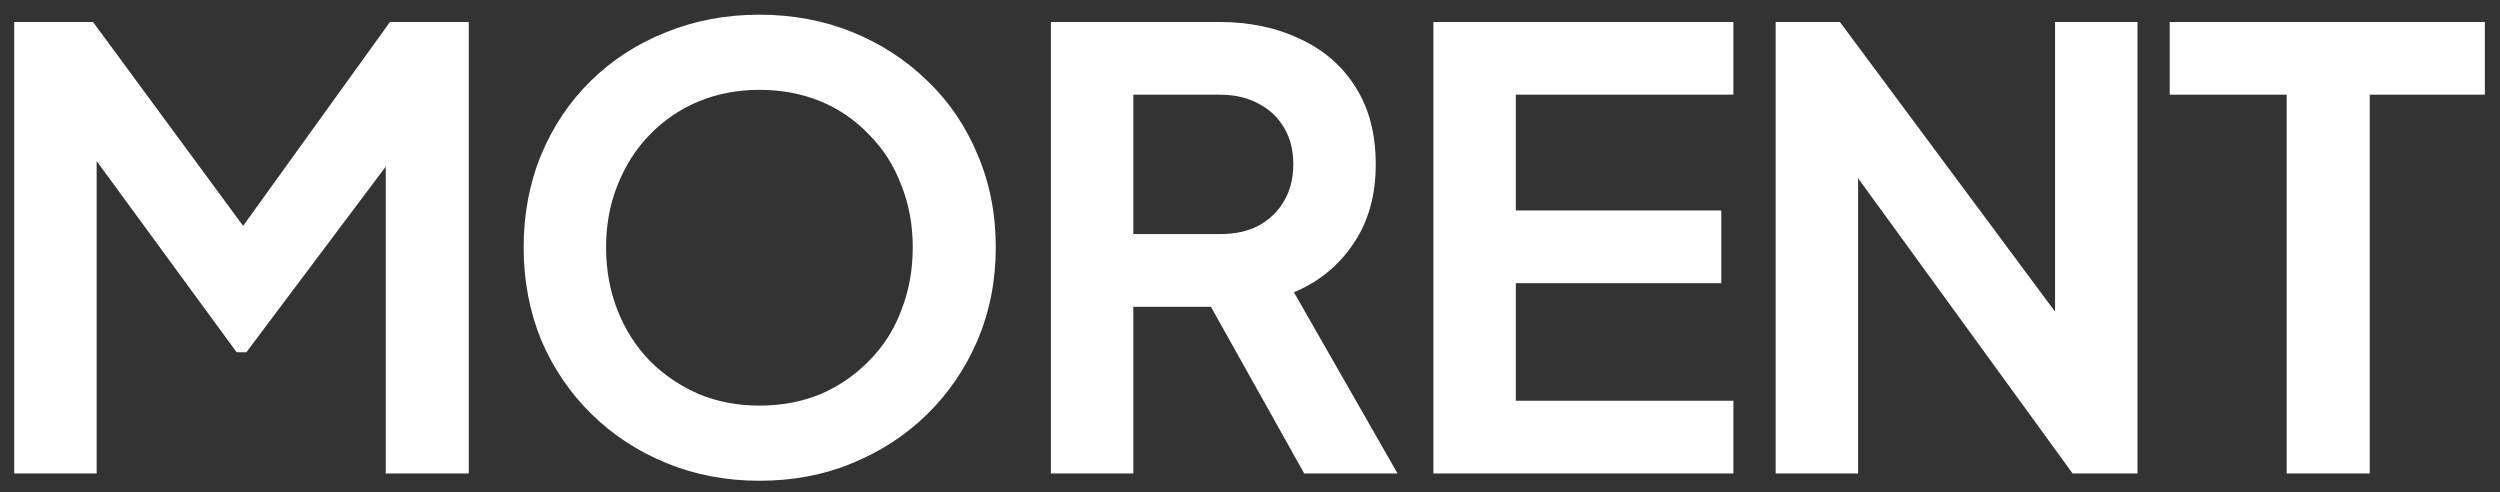 <svg width="132" height="26" viewBox="0 0 132 26" fill="none" xmlns="http://www.w3.org/2000/svg">
<rect x="0" y="0" width="132" height="26" fill="#333333" stroke="none"/>
<path d="M0.751 25V1.16H4.911L13.839 13.288H11.855L20.591 1.16H24.751V25H20.367V6.12L22.063 6.536L13.007 18.6H12.495L3.663 6.536L5.103 6.12V25H0.751ZM40.097 25.384C38.348 25.384 36.716 25.075 35.201 24.456C33.687 23.837 32.364 22.973 31.233 21.864C30.103 20.755 29.217 19.453 28.577 17.96C27.959 16.445 27.649 14.813 27.649 13.064C27.649 11.293 27.959 9.661 28.577 8.168C29.196 6.675 30.071 5.373 31.201 4.264C32.332 3.155 33.655 2.301 35.169 1.704C36.684 1.085 38.327 0.776 40.097 0.776C41.868 0.776 43.511 1.085 45.025 1.704C46.54 2.323 47.863 3.187 48.993 4.296C50.124 5.384 50.999 6.675 51.617 8.168C52.257 9.661 52.577 11.293 52.577 13.064C52.577 14.813 52.257 16.445 51.617 17.96C50.977 19.453 50.092 20.755 48.961 21.864C47.831 22.973 46.508 23.837 44.993 24.456C43.5 25.075 41.868 25.384 40.097 25.384ZM40.097 21.416C41.271 21.416 42.348 21.213 43.329 20.808C44.311 20.381 45.164 19.795 45.889 19.048C46.636 18.301 47.201 17.416 47.585 16.392C47.991 15.368 48.193 14.259 48.193 13.064C48.193 11.869 47.991 10.771 47.585 9.768C47.201 8.744 46.636 7.859 45.889 7.112C45.164 6.344 44.311 5.757 43.329 5.352C42.348 4.947 41.271 4.744 40.097 4.744C38.945 4.744 37.879 4.947 36.897 5.352C35.916 5.757 35.052 6.344 34.305 7.112C33.58 7.859 33.015 8.744 32.609 9.768C32.204 10.771 32.001 11.869 32.001 13.064C32.001 14.259 32.204 15.368 32.609 16.392C33.015 17.416 33.58 18.301 34.305 19.048C35.052 19.795 35.916 20.381 36.897 20.808C37.879 21.213 38.945 21.416 40.097 21.416ZM55.487 25V1.16H64.351C65.972 1.16 67.402 1.459 68.639 2.056C69.898 2.632 70.879 3.485 71.583 4.616C72.287 5.725 72.639 7.08 72.639 8.68C72.639 10.323 72.245 11.72 71.455 12.872C70.687 14.024 69.642 14.877 68.319 15.432L73.791 25H68.863L63.007 14.536L65.823 16.2H59.839V25H55.487ZM59.839 12.36H64.415C65.204 12.36 65.887 12.211 66.463 11.912C67.039 11.592 67.487 11.155 67.807 10.6C68.127 10.045 68.287 9.405 68.287 8.68C68.287 7.933 68.127 7.293 67.807 6.76C67.487 6.205 67.039 5.779 66.463 5.48C65.887 5.16 65.204 5 64.415 5H59.839V12.36ZM75.683 25V1.16H91.523V5H80.035V11.112H90.883V14.952H80.035V21.16H91.523V25H75.683ZM93.755 25V1.16H97.147L110.267 18.824L108.507 19.176V1.16H112.859V25H109.435L96.507 7.208L98.107 6.856V25H93.755ZM120.737 25V5H114.561V1.16H131.201V5H125.121V25H120.737Z" fill="white"/>
</svg>
